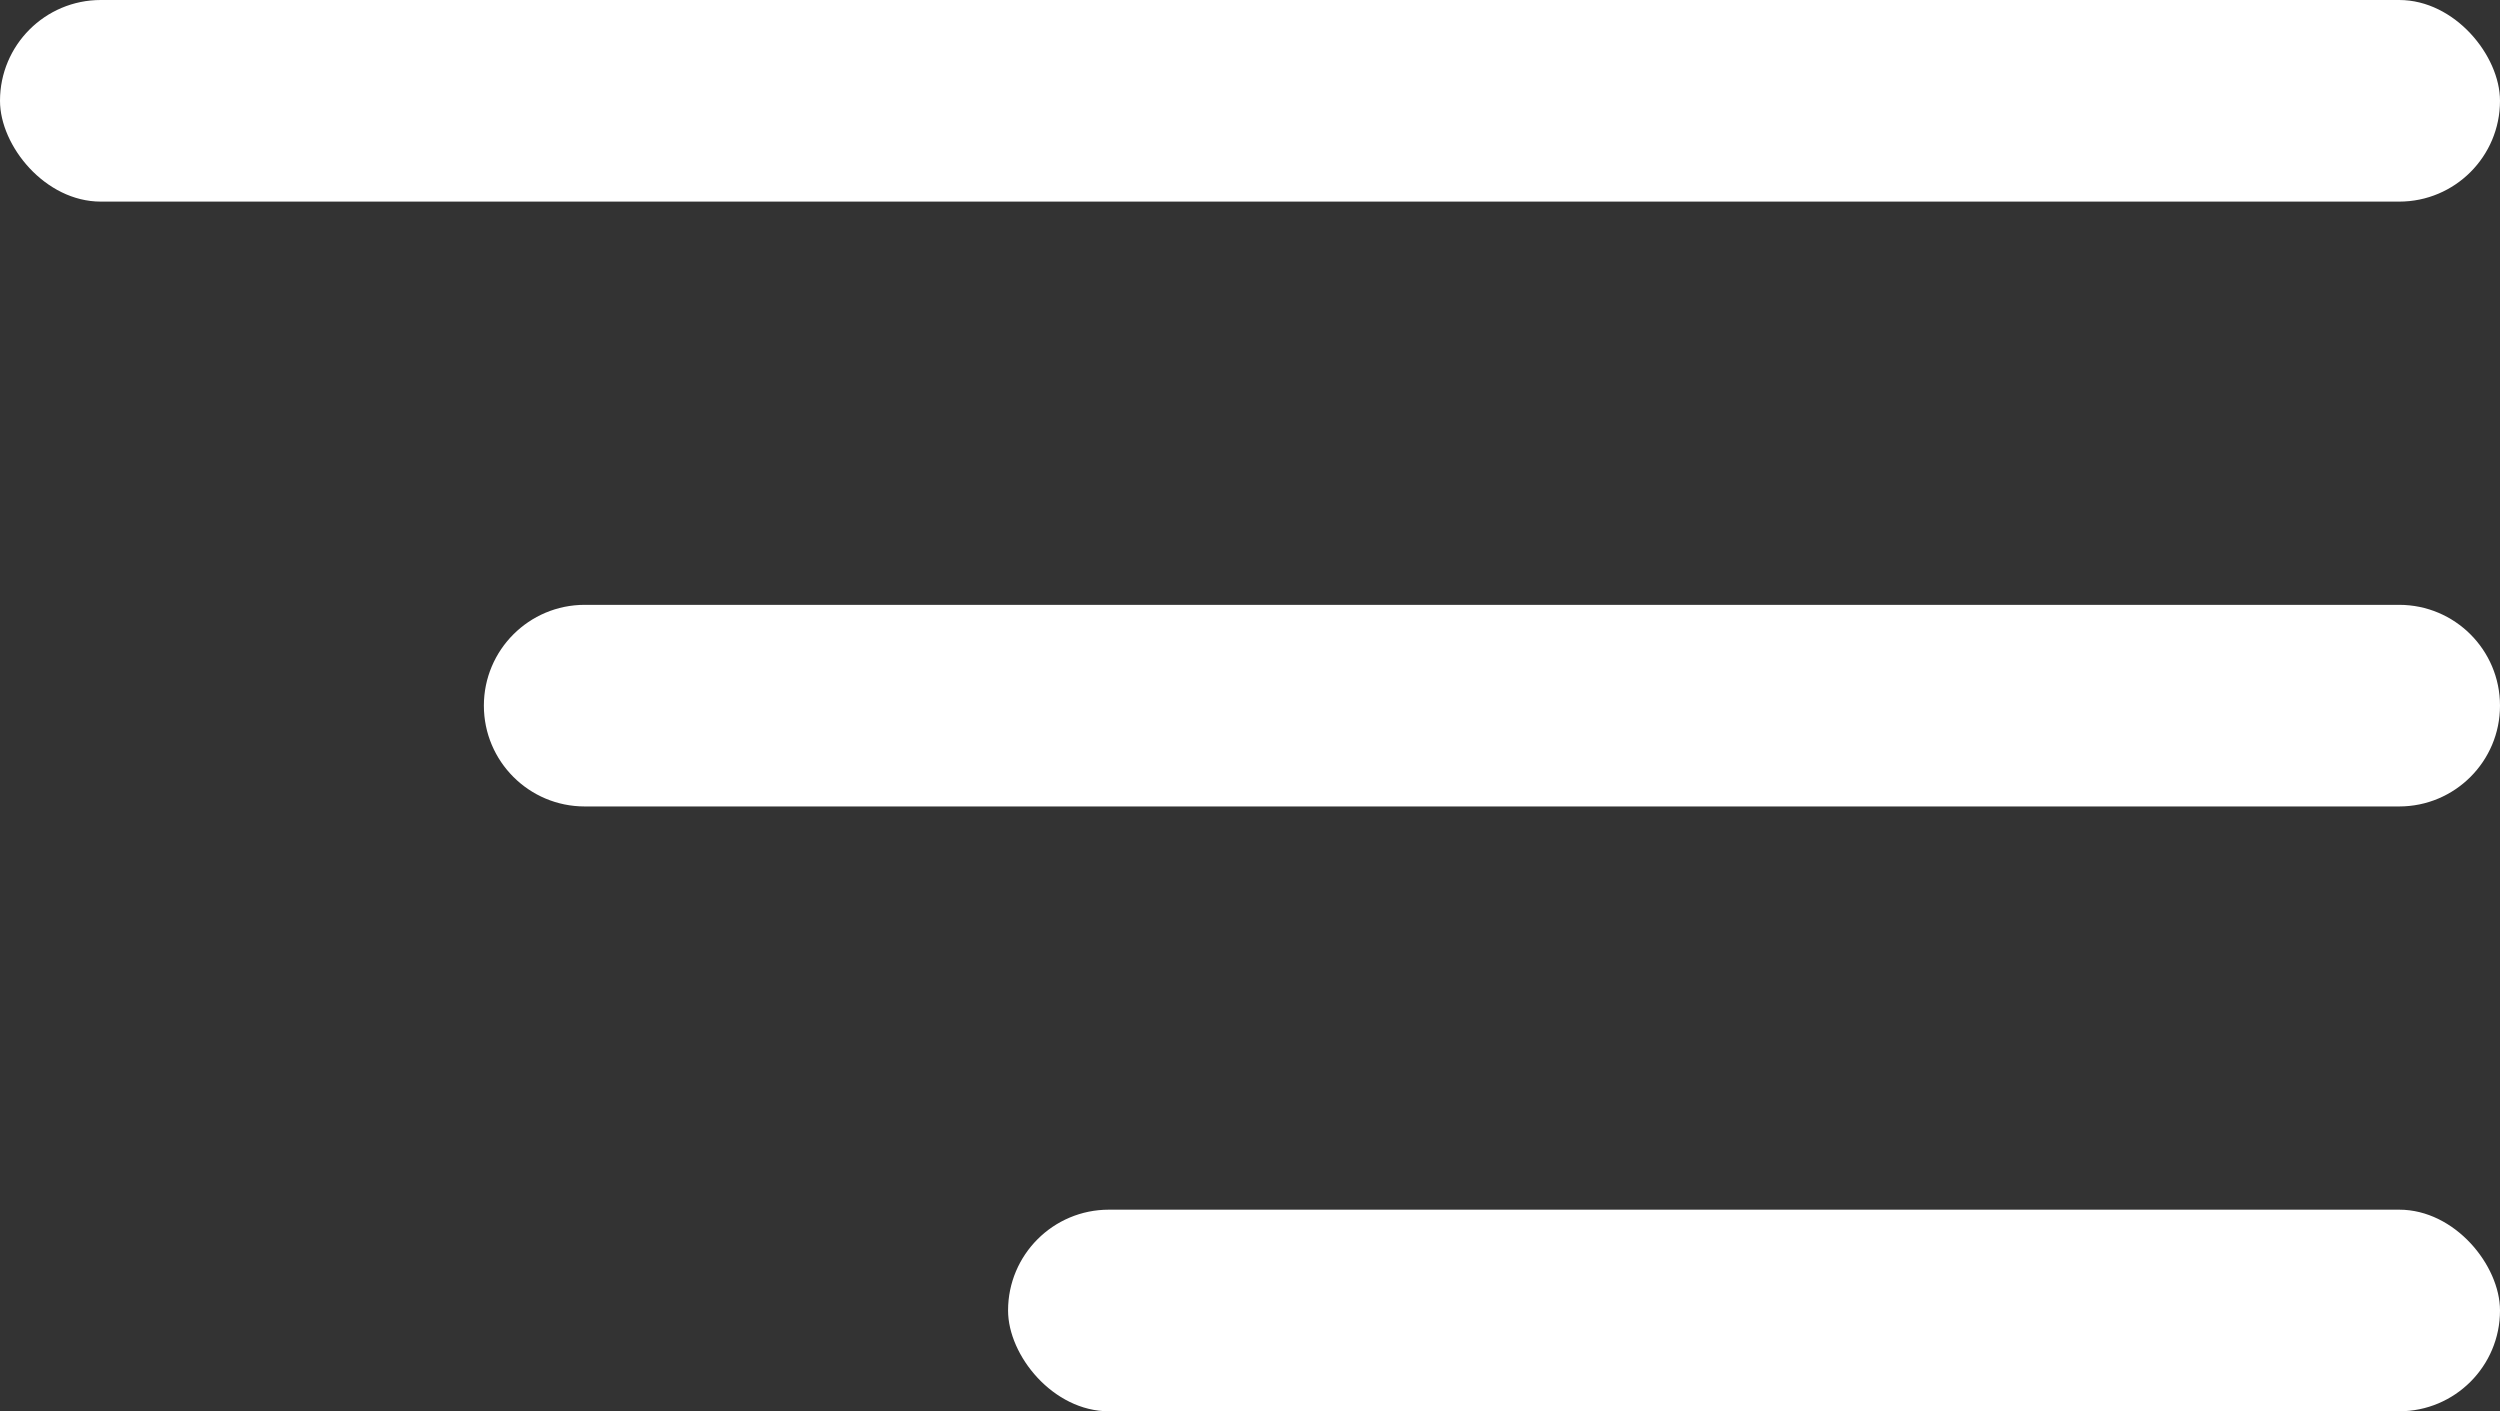 <svg width="124" height="70" viewBox="0 0 124 70" fill="none" xmlns="http://www.w3.org/2000/svg">
<rect x="0" y="0" width="124" height="70" fill="#333333" stroke="none"/>
<rect width="124" height="10" rx="5" fill="white"/>
<path d="M24 35C24 32.239 26.239 30 29 30H119C121.761 30 124 32.239 124 35V35C124 37.761 121.761 40 119 40H29C26.239 40 24 37.761 24 35V35Z" fill="white"/>
<rect x="50" y="60" width="74" height="10" rx="5" fill="white"/>
</svg>
